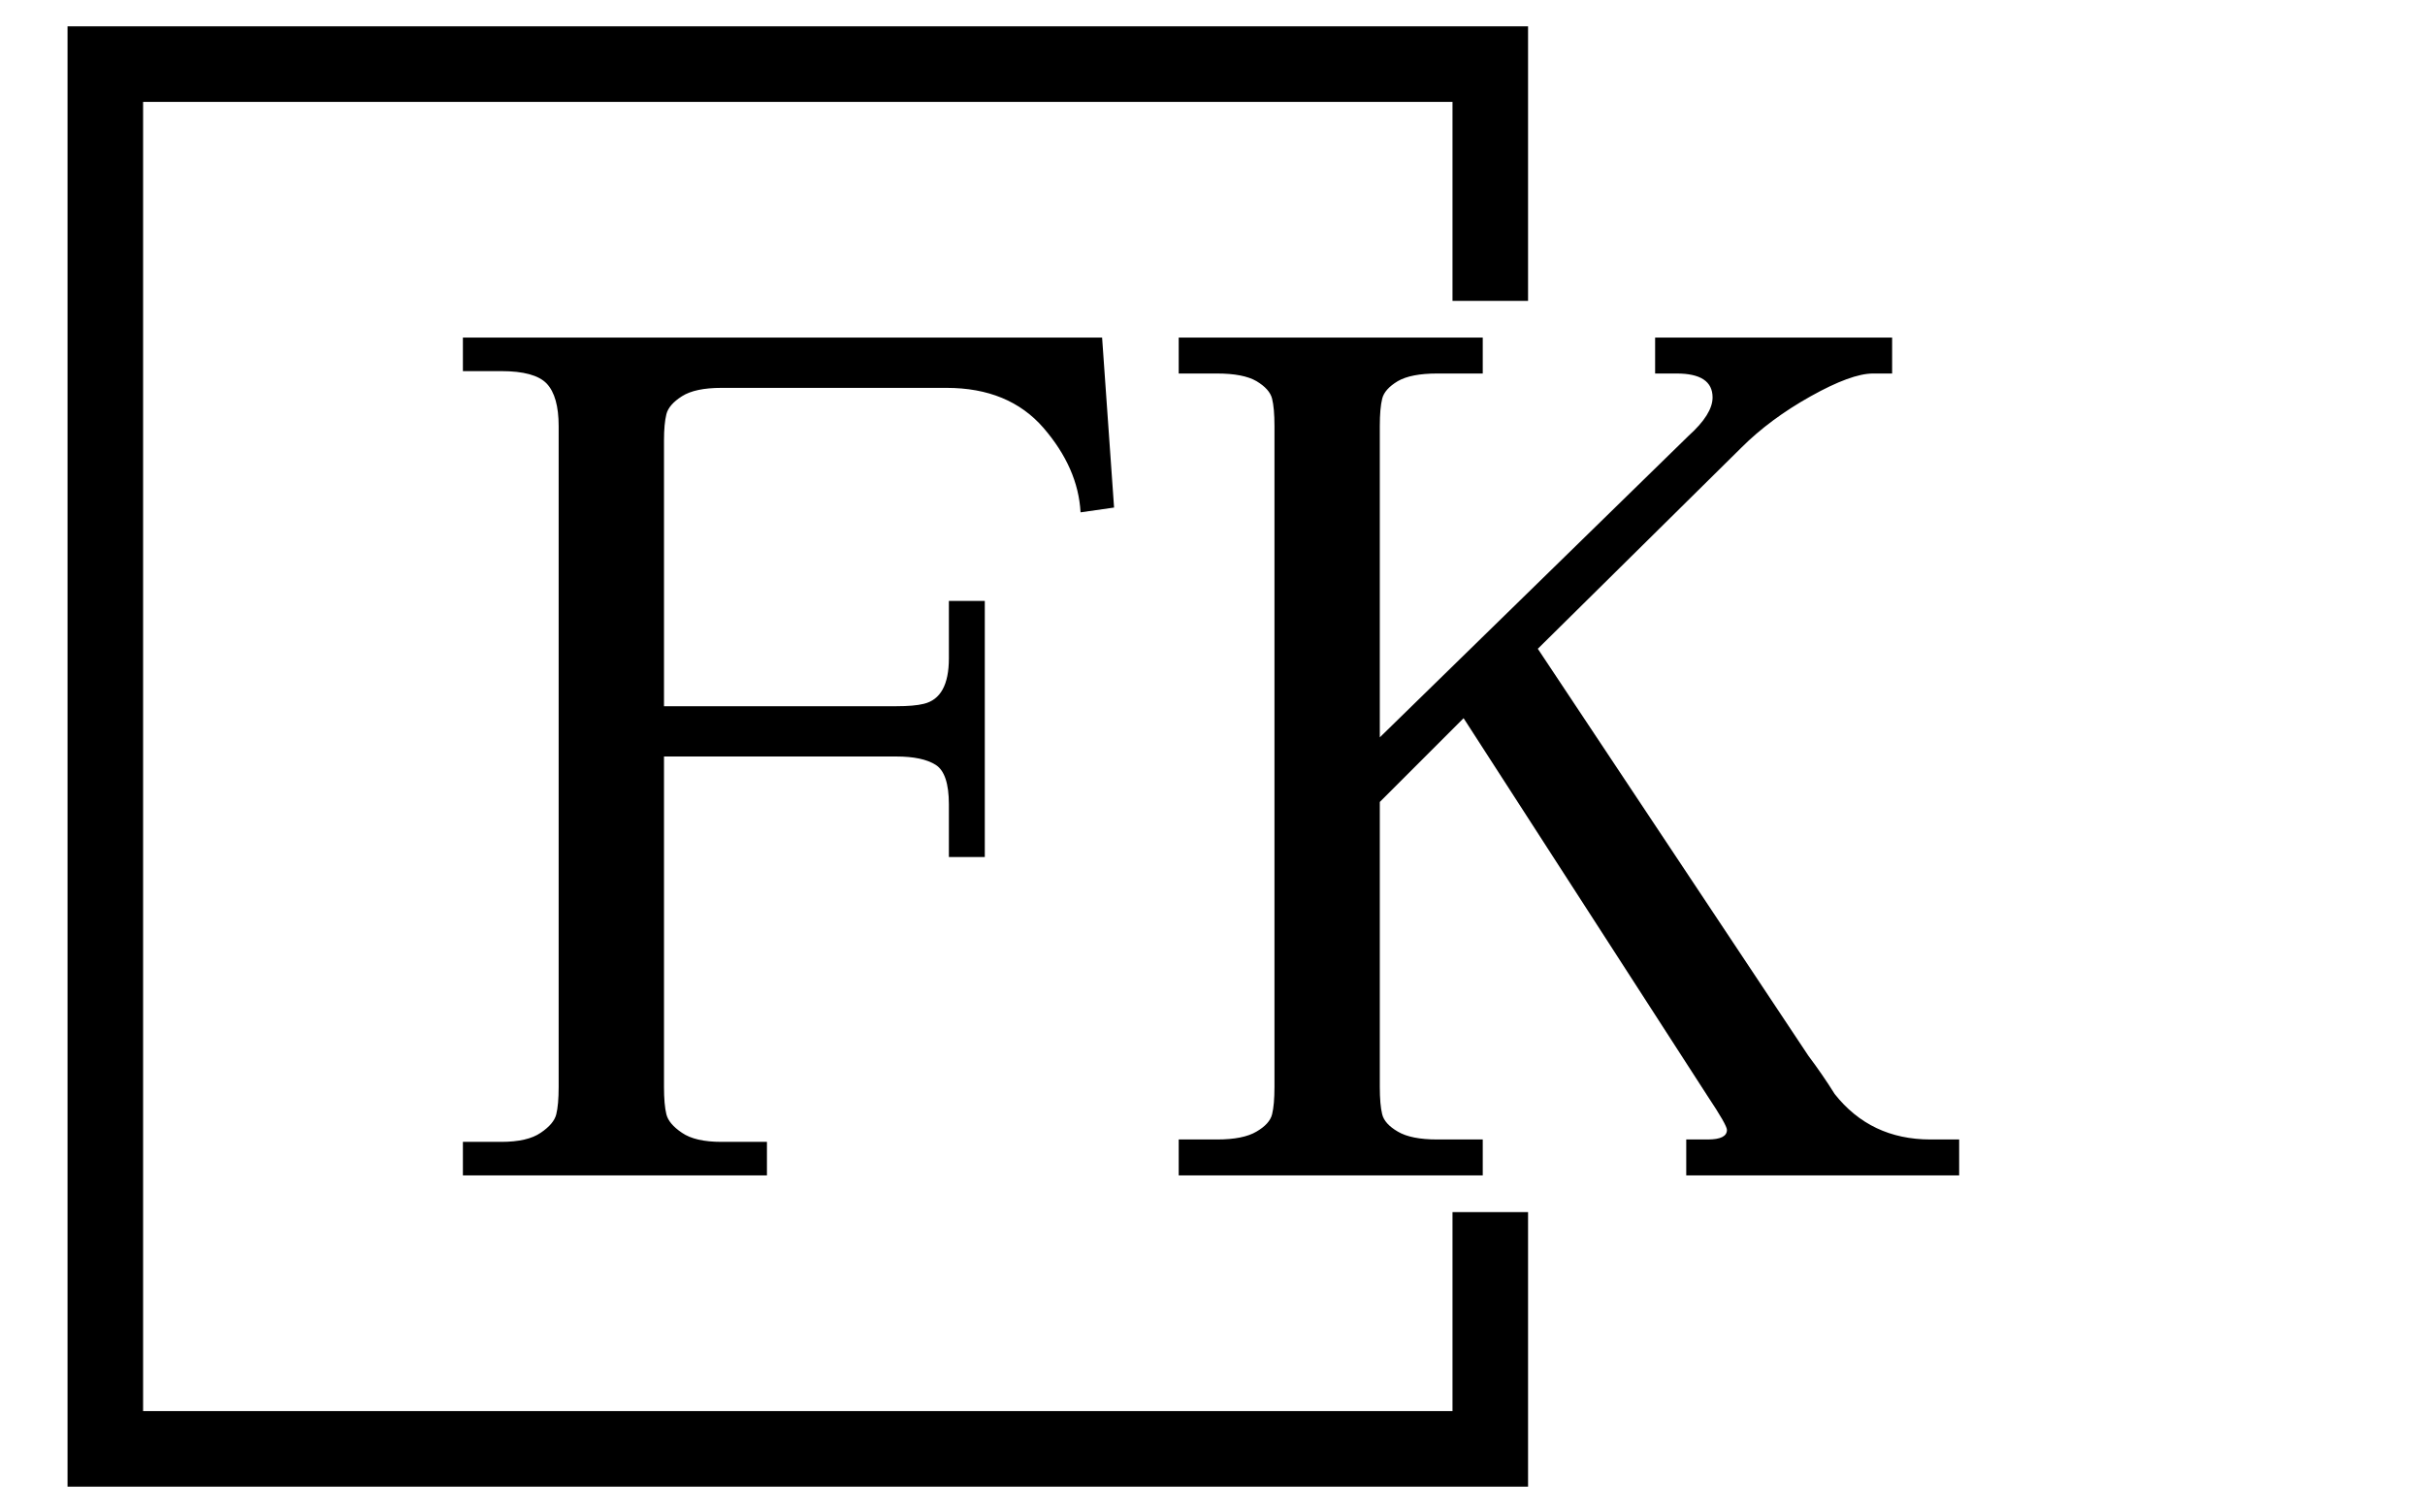 <svg xmlns="http://www.w3.org/2000/svg" version="1.1" xmlns:xlink="http://www.w3.org/1999/xlink" xmlns:svgjs="http://svgjs.dev/svgjs" width="2000" height="1247" viewBox="0 0 2000 1247"><g transform="matrix(1,0,0,1,-1.212,0.505)"><svg viewBox="0 0 396 247" data-background-color="#ffffff" preserveAspectRatio="xMidYMid meet" height="1247" width="2000" xmlns="http://www.w3.org/2000/svg" xmlns:xlink="http://www.w3.org/1999/xlink"><g id="tight-bounds" transform="matrix(1,0,0,1,0.24,-0.1)"><svg viewBox="0 0 395.52 247.2" height="247.2" width="395.52"><g><svg></svg></g><g><svg viewBox="0 0 395.52 247.2" height="247.2" width="395.52"><g transform="matrix(1,0,0,1,75.544,55.159)"><svg viewBox="0 0 244.431 136.882" height="136.882" width="244.431"><g><svg viewBox="0 0 244.431 136.882" height="136.882" width="244.431"><g><svg viewBox="0 0 244.431 136.882" height="136.882" width="244.431"><g><svg viewBox="0 0 244.431 136.882" height="136.882" width="244.431"><g><svg viewBox="0 0 244.431 136.882" height="136.882" width="244.431"><g><svg viewBox="0 0 244.431 136.882" height="136.882" width="244.431"><g transform="matrix(1,0,0,1,0,0)"><svg width="244.431" viewBox="2 -35 62.5 35" height="136.882" data-palette-color="#000000"><path d="M14.7-1.4L14.7 0 2 0 2-1.4 3.6-1.4Q4.7-1.4 5.25-1.78 5.8-2.15 5.9-2.55 6-2.95 6-3.7L6-3.7 6-31.3Q6-32.55 5.5-33.08 5-33.6 3.6-33.6L3.6-33.6 2-33.6 2-35 28.7-35 29.2-27.9 27.8-27.7Q27.7-29.55 26.25-31.23 24.8-32.9 22.2-32.9L22.2-32.9 12.8-32.9Q11.7-32.9 11.15-32.55 10.6-32.2 10.5-31.8 10.4-31.4 10.4-30.7L10.4-30.7 10.4-19.6 20.1-19.6Q20.85-19.6 21.25-19.7L21.25-19.7Q22.3-19.95 22.3-21.6L22.3-21.6 22.3-24 23.8-24 23.8-13.3 22.3-13.3 22.3-15.5Q22.3-16.8 21.75-17.15 21.2-17.5 20.1-17.5L20.1-17.5 10.4-17.5 10.4-3.7Q10.4-2.95 10.5-2.55 10.6-2.15 11.15-1.78 11.7-1.4 12.8-1.4L12.8-1.4 14.7-1.4ZM64.5-1.5L64.5 0 53.1 0 53.1-1.5 54-1.5Q54.8-1.5 54.8-1.9L54.8-1.9Q54.8-2.1 54-3.3L54-3.3 43.8-19.1 40.3-15.6 40.3-3.7Q40.3-2.95 40.4-2.55 40.5-2.15 41.05-1.83 41.6-1.5 42.7-1.5L42.7-1.5 44.6-1.5 44.6 0 31.9 0 31.9-1.5 33.5-1.5Q34.6-1.5 35.15-1.83 35.7-2.15 35.8-2.55 35.9-2.95 35.9-3.7L35.9-3.7 35.9-31.3Q35.9-32.05 35.8-32.45 35.7-32.85 35.15-33.18 34.6-33.5 33.5-33.5L33.5-33.5 31.9-33.5 31.9-35 44.6-35 44.6-33.5 42.7-33.5Q41.6-33.5 41.05-33.18 40.5-32.85 40.4-32.45 40.3-32.05 40.3-31.3L40.3-31.3 40.3-18.3 53.2-30.9Q54.2-31.8 54.2-32.5L54.2-32.5Q54.2-33.5 52.7-33.5L52.7-33.5 51.8-33.5 51.8-35 61.7-35 61.7-33.5 60.9-33.5Q60-33.5 58.3-32.55 56.6-31.6 55.4-30.4L55.4-30.4 46.9-22 58.2-5Q58.8-4.2 59.3-3.4L59.3-3.4Q60.8-1.5 63.3-1.5L63.3-1.5 64.5-1.5Z" opacity="1" transform="matrix(1,0,0,1,0,0)" fill="#000000" class="undefined-text-0" data-fill-palette-color="primary" id="text-0"></path></svg></g></svg></g></svg></g></svg></g></svg></g></svg></g></svg></g><path d="M249.551 49.159L249.551 4.303 10.957 4.303 10.957 242.897 249.551 242.897 249.551 198.041 237.207 198.041 237.207 230.553 23.301 230.553 23.301 16.647 237.207 16.647 237.207 49.159Z" fill="#000000" stroke="transparent" data-fill-palette-color="primary"></path></svg></g><defs></defs></svg><rect width="395.52" height="247.2" fill="none" stroke="none" visibility="hidden"></rect></g></svg></g></svg>